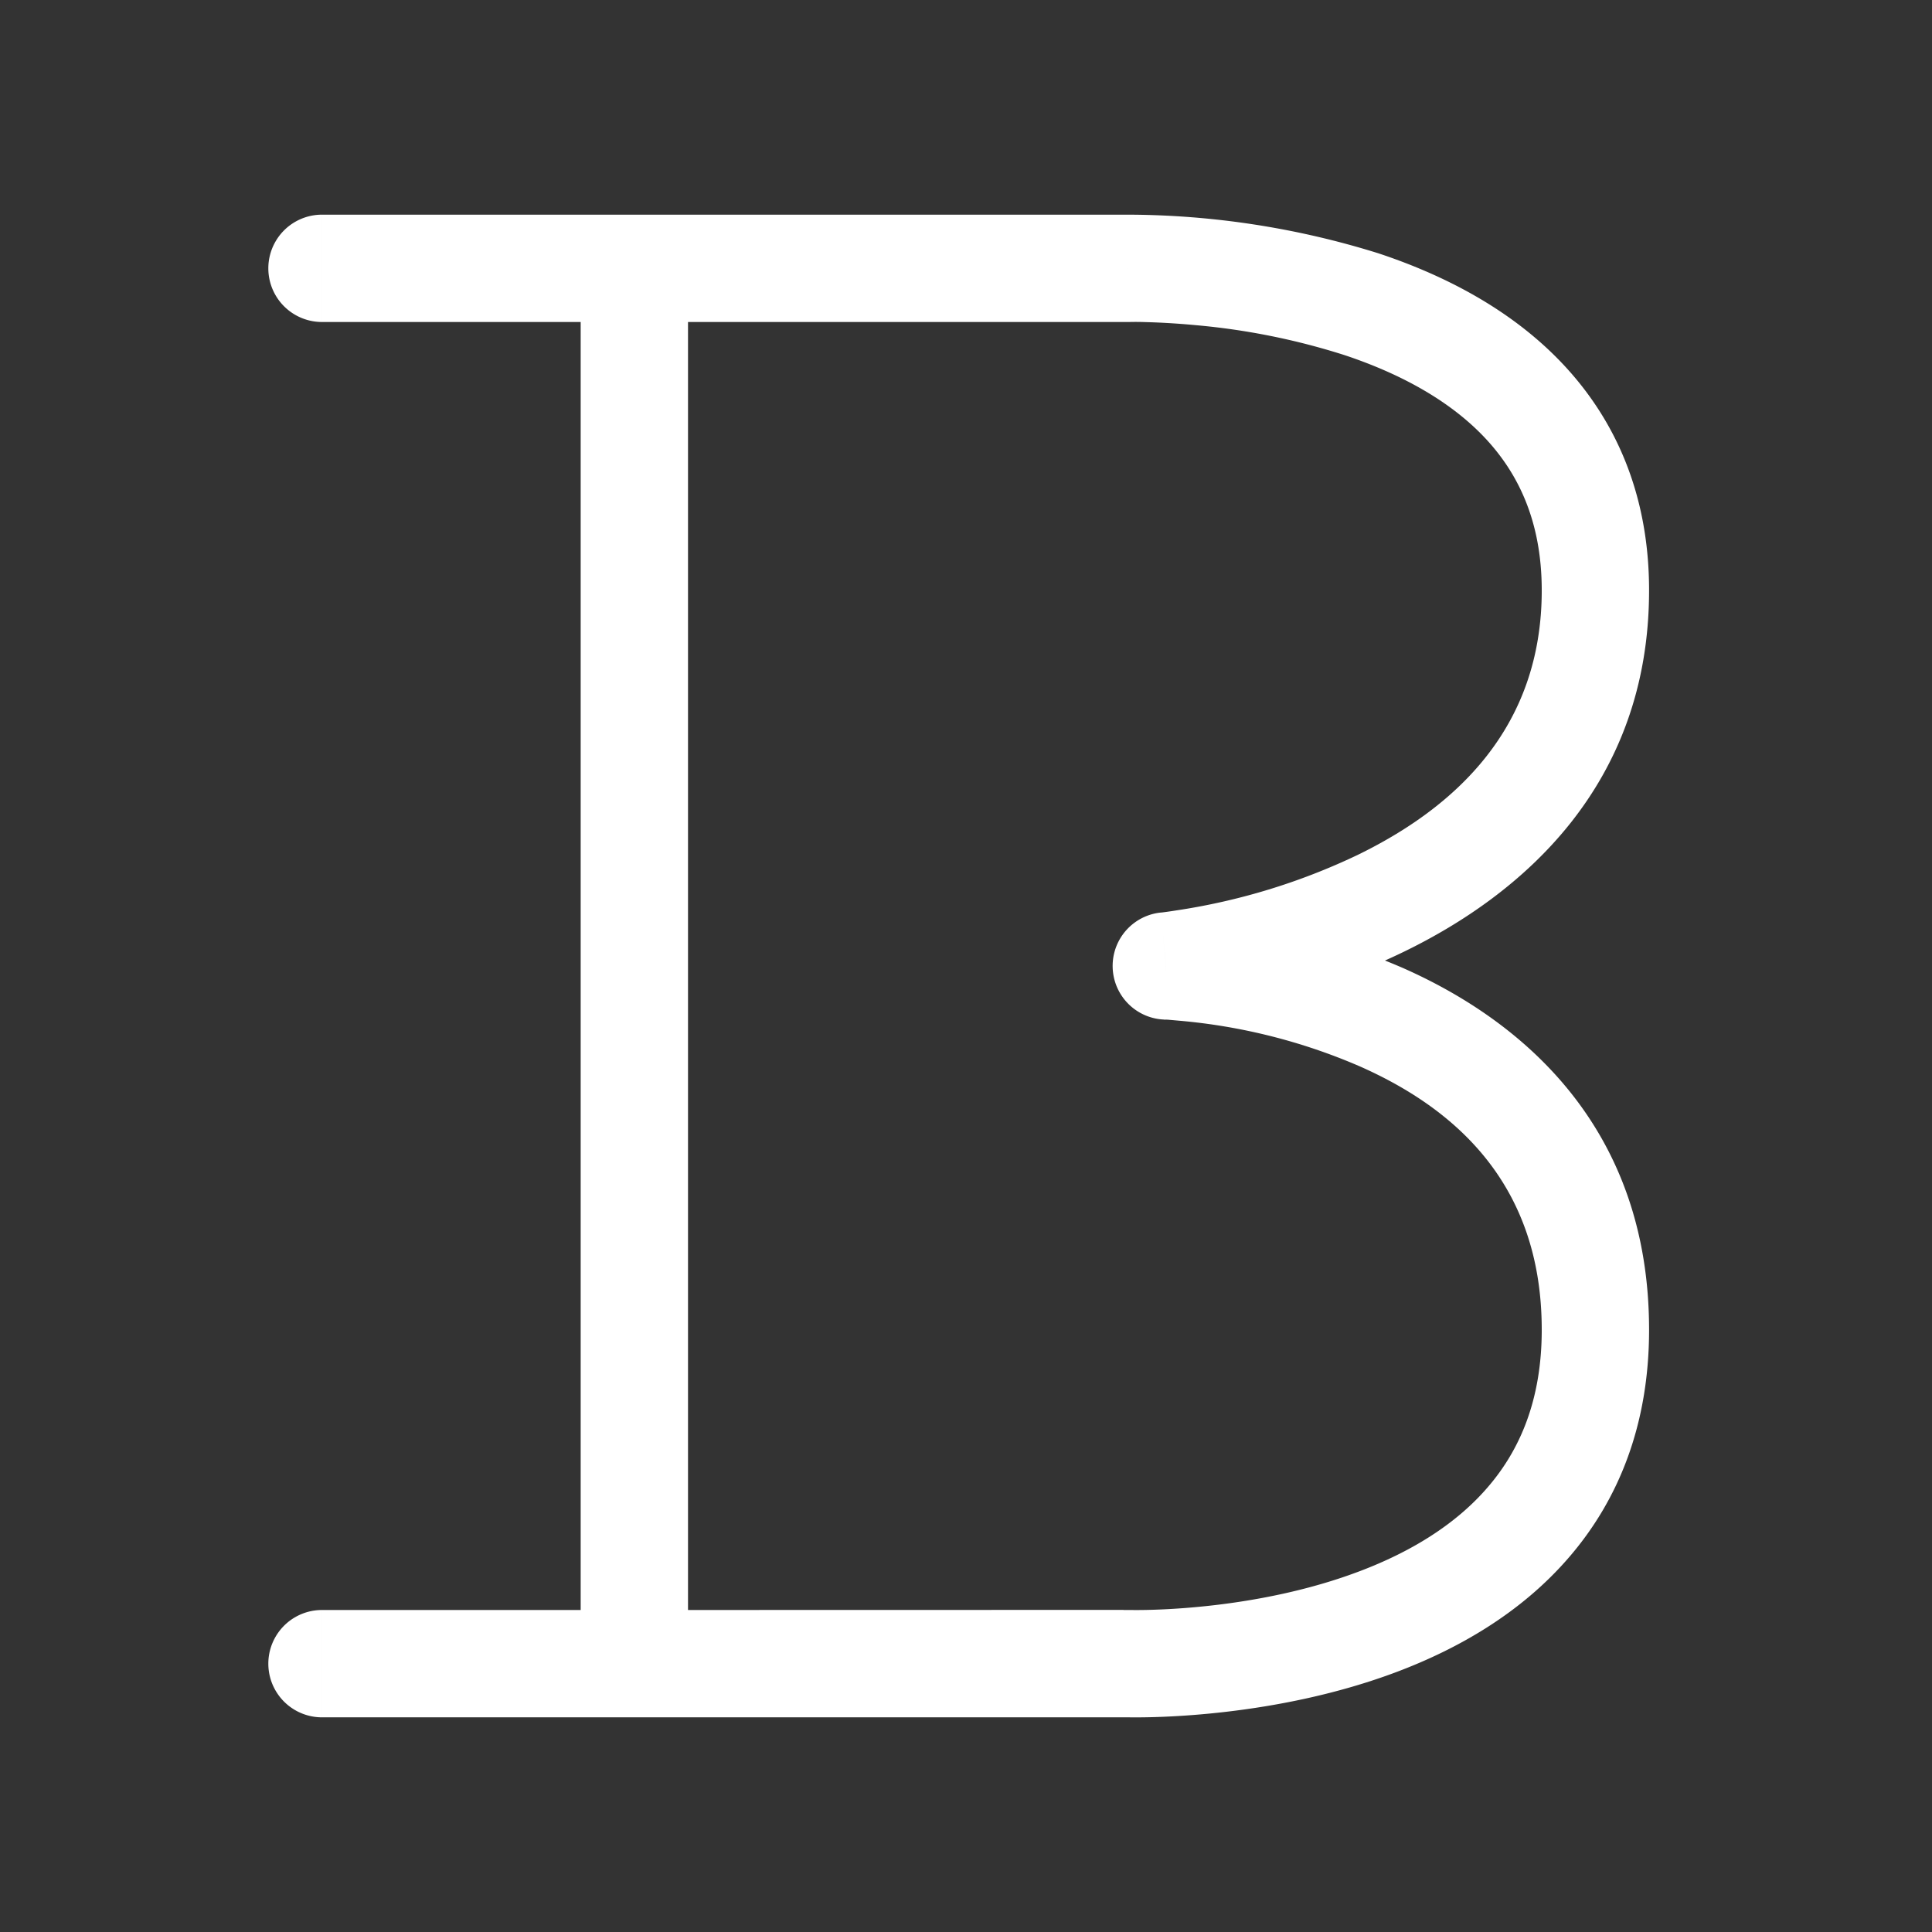 <svg fill="none" height="18" width="18" xmlns="http://www.w3.org/2000/svg"><rect width="100%" height="100%" fill="#333333" stroke="none"/><path d="m3 2a.5.5 0 0 0 0 1zm7.5.5v.5h.013zm.364 6.5-.049-.498a.5.5 0 0 0 .032.997l.017-.5zm-7.864 6a.5.5 0 1 0 0 1zm2.91.5v.5zm4.62 0-.007.5zm-.063 0v.5zm.019 0-.004.5zm.014-13 .012.5h.008a2.582 2.582 0 0 1 .155.001c.11.003.269.01.46.028a6.41 6.41 0 0 1 1.39.279c.5.166.963.41 1.296.757.321.335.543.788.543 1.435h1c0-.909-.324-1.608-.821-2.127-.486-.507-1.114-.819-1.704-1.014a7.891 7.891 0 0 0 -2.346-.359h-.005zm3.864 3c0 1.285-.806 2.023-1.719 2.467a5.964 5.964 0 0 1 -1.685.515 3.949 3.949 0 0 1 -.14.02h-.005l.049.497.048.498h.006a1.654 1.654 0 0 0 .052-.006 7.02 7.02 0 0 0 .63-.113c.398-.09.937-.247 1.482-.512 1.088-.529 2.282-1.54 2.282-3.366zm-3.5 3.5-.018.5a.812.812 0 0 1 .032 0l.112.01a5.413 5.413 0 0 1 1.672.422c.893.393 1.702 1.098 1.702 2.457h1c0-1.895-1.192-2.885-2.299-3.373a6.41 6.41 0 0 0 -1.493-.438 6.558 6.558 0 0 0 -.672-.078h-.016-.001-.001l-.017.5zm3.5 3.389c0 .657-.206 1.123-.503 1.467-.304.354-.728.607-1.197.784-.946.358-1.953.363-2.127.36l-.014 1c.21.003 1.37 0 2.495-.425.566-.214 1.153-.546 1.601-1.067.457-.53.745-1.228.745-2.119zm-3.897 2.61-4.557.001v1h4.558v-1zm-4.557.001h-2.91v1h2.91zm-2.91-12h2.91v-1h-2.91zm2.91 0h4.59v-1h-4.59zm.5 12.5v-13h-1v13zm4.127-.5h-.048l-.007 1h.041zm-.07 1h.015l.007-1h-.022z" fill="#fff"/></svg>